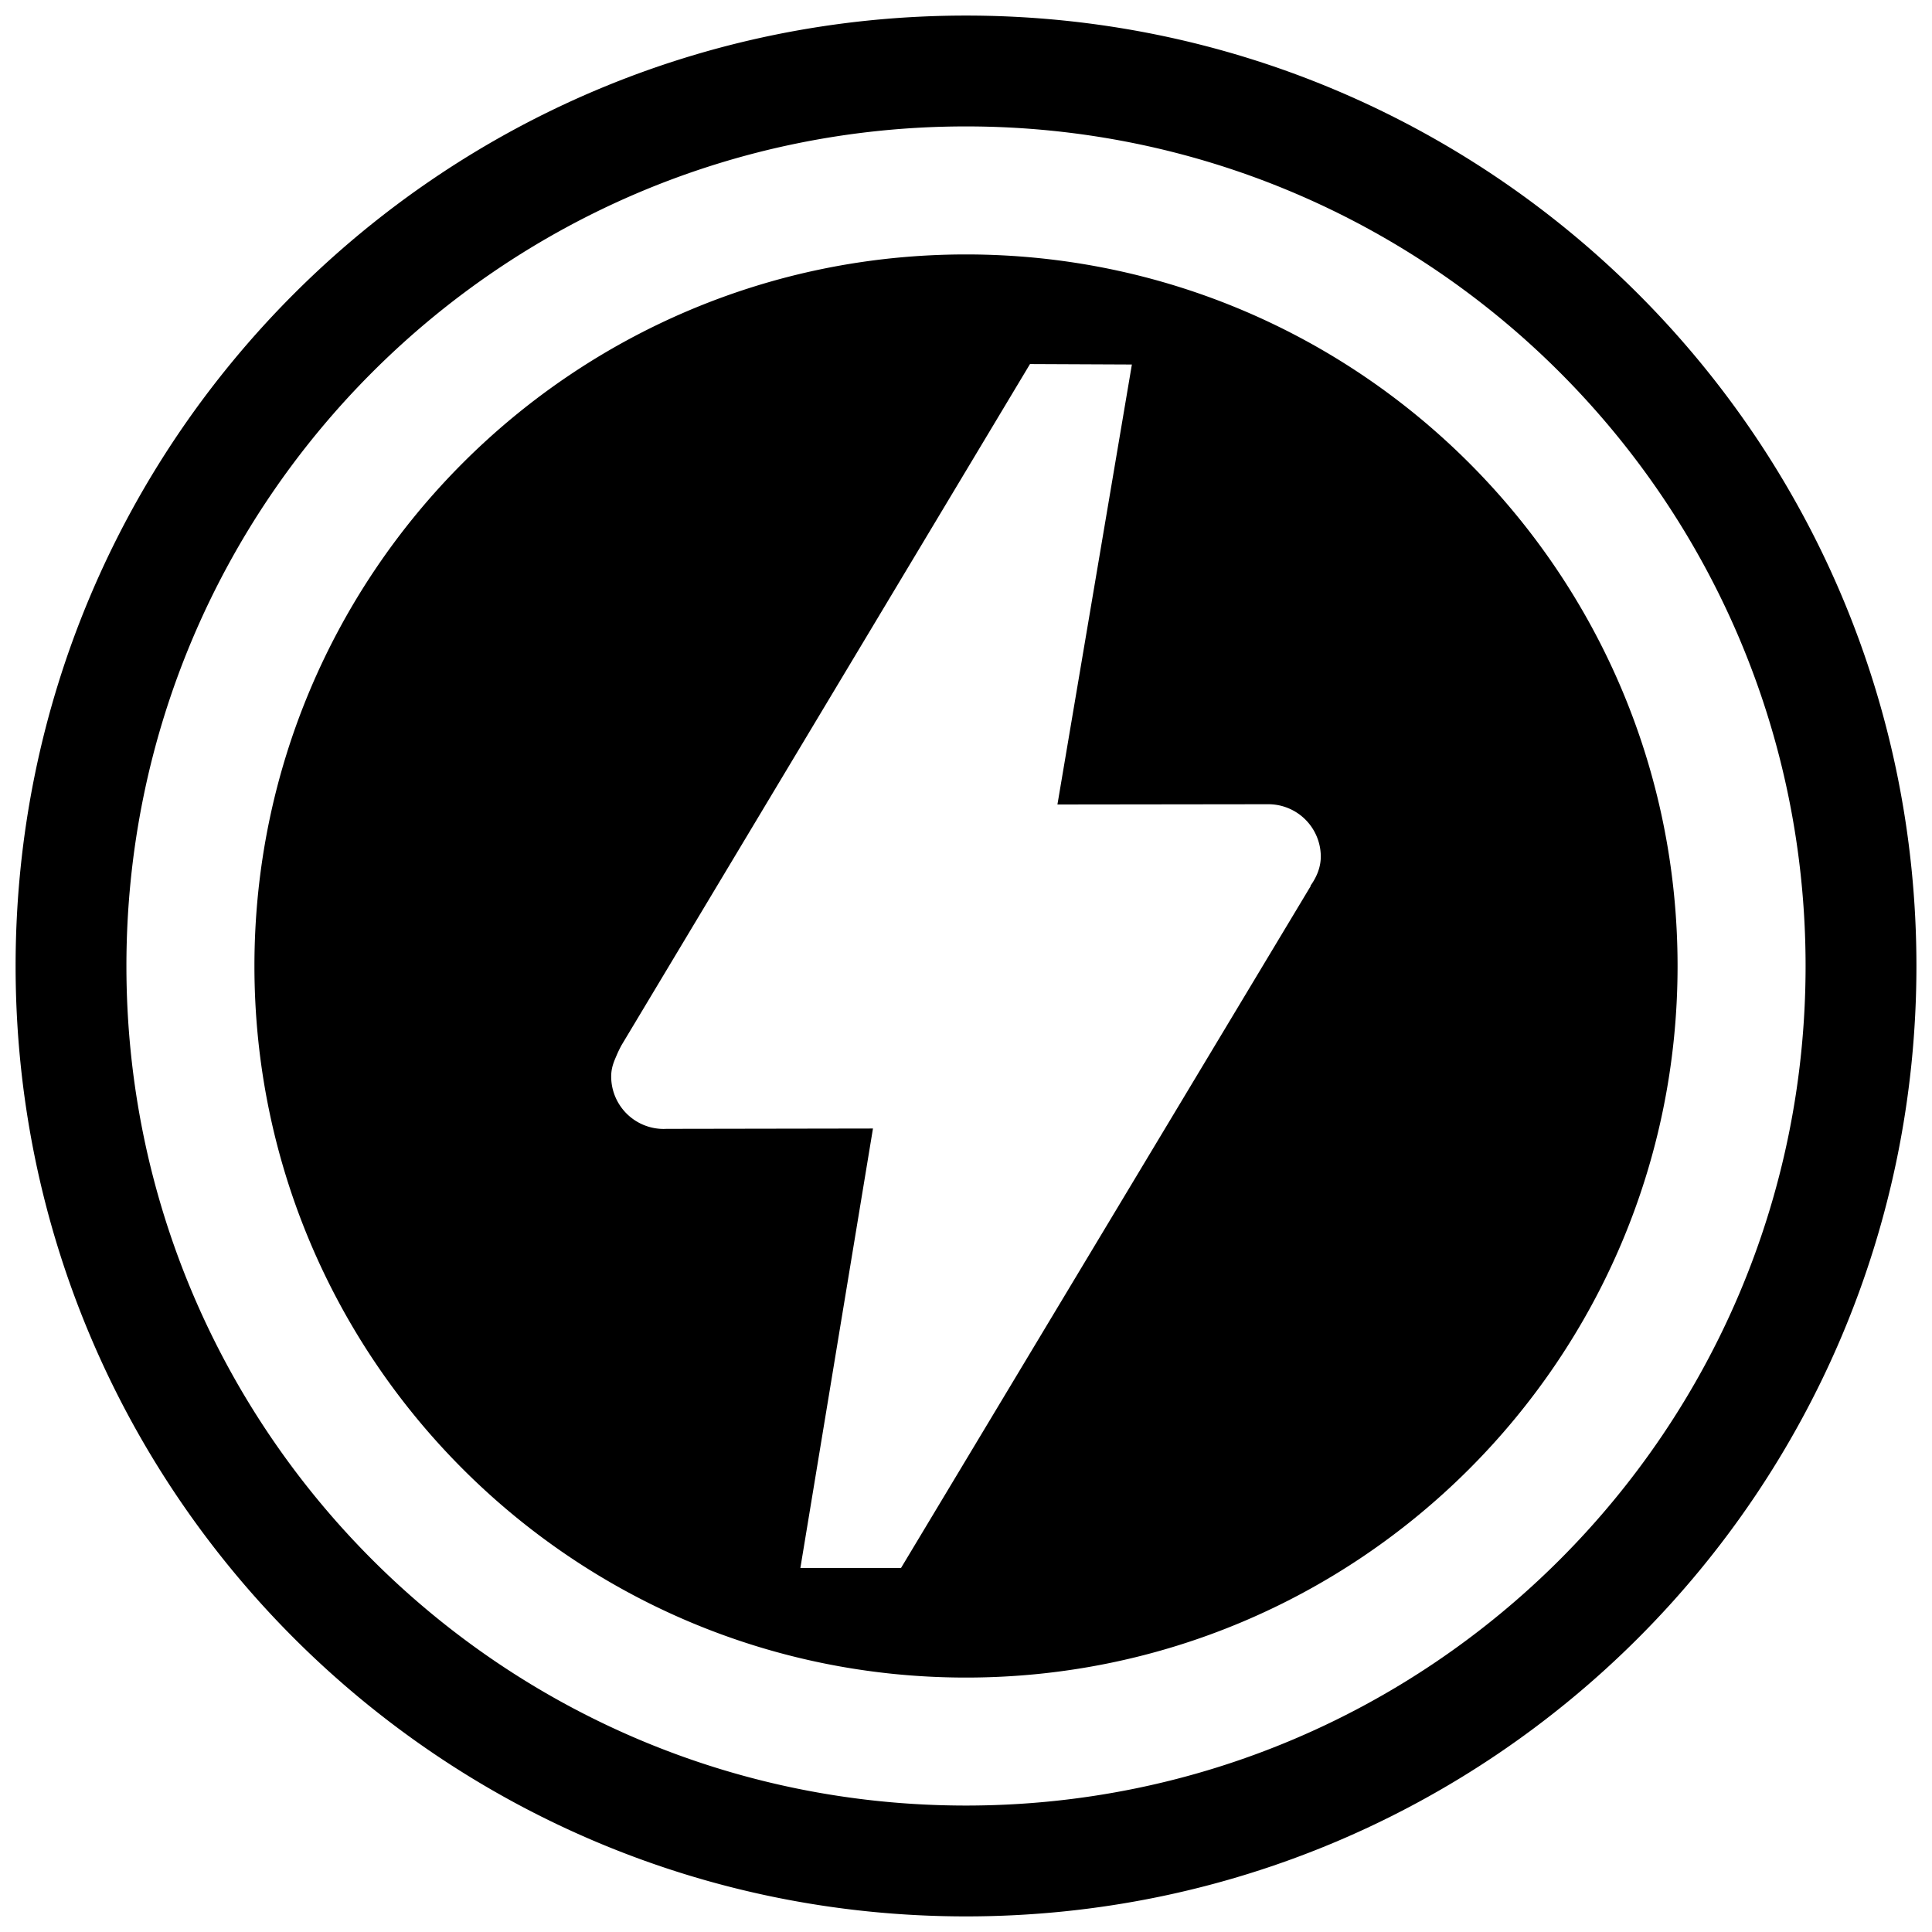 <svg xmlns="http://www.w3.org/2000/svg" viewBox="0 0 67.733 67.733"><path d="M33.867.546C15.457.546.547 15.458.547 33.866c0 18.41 14.91 33.32 33.32 33.32 18.408 0 33.32-14.91 33.32-33.32 0-18.408-14.912-33.32-33.32-33.32zm0 3.886c16.261 0 29.434 13.173 29.434 29.435S50.128 63.3 33.867 63.3c-16.263 0-29.435-13.172-29.435-29.434S17.604 4.432 33.867 4.432zm0 4.488C20.092 8.92 8.92 20.095 8.92 33.867c0 13.773 11.173 24.946 24.946 24.946 13.772 0 24.947-11.173 24.947-24.946 0-13.772-11.174-24.947-24.947-24.947zm2.243 3.843l3.572.016-2.61 15.425 7.268-.009h.133a1.84 1.84 0 0 1 1.832 1.83c0 .41-.167.755-.363 1.03l.012.008-.014.02L31.589 54.97H28.06l2.545-15.406-7.236.012c-.014 0-.058.003-.11.003a1.842 1.842 0 0 1-1.832-1.833c0-.322.103-.542.186-.736.082-.195.166-.346.166-.346l.004-.01z"/></svg>
